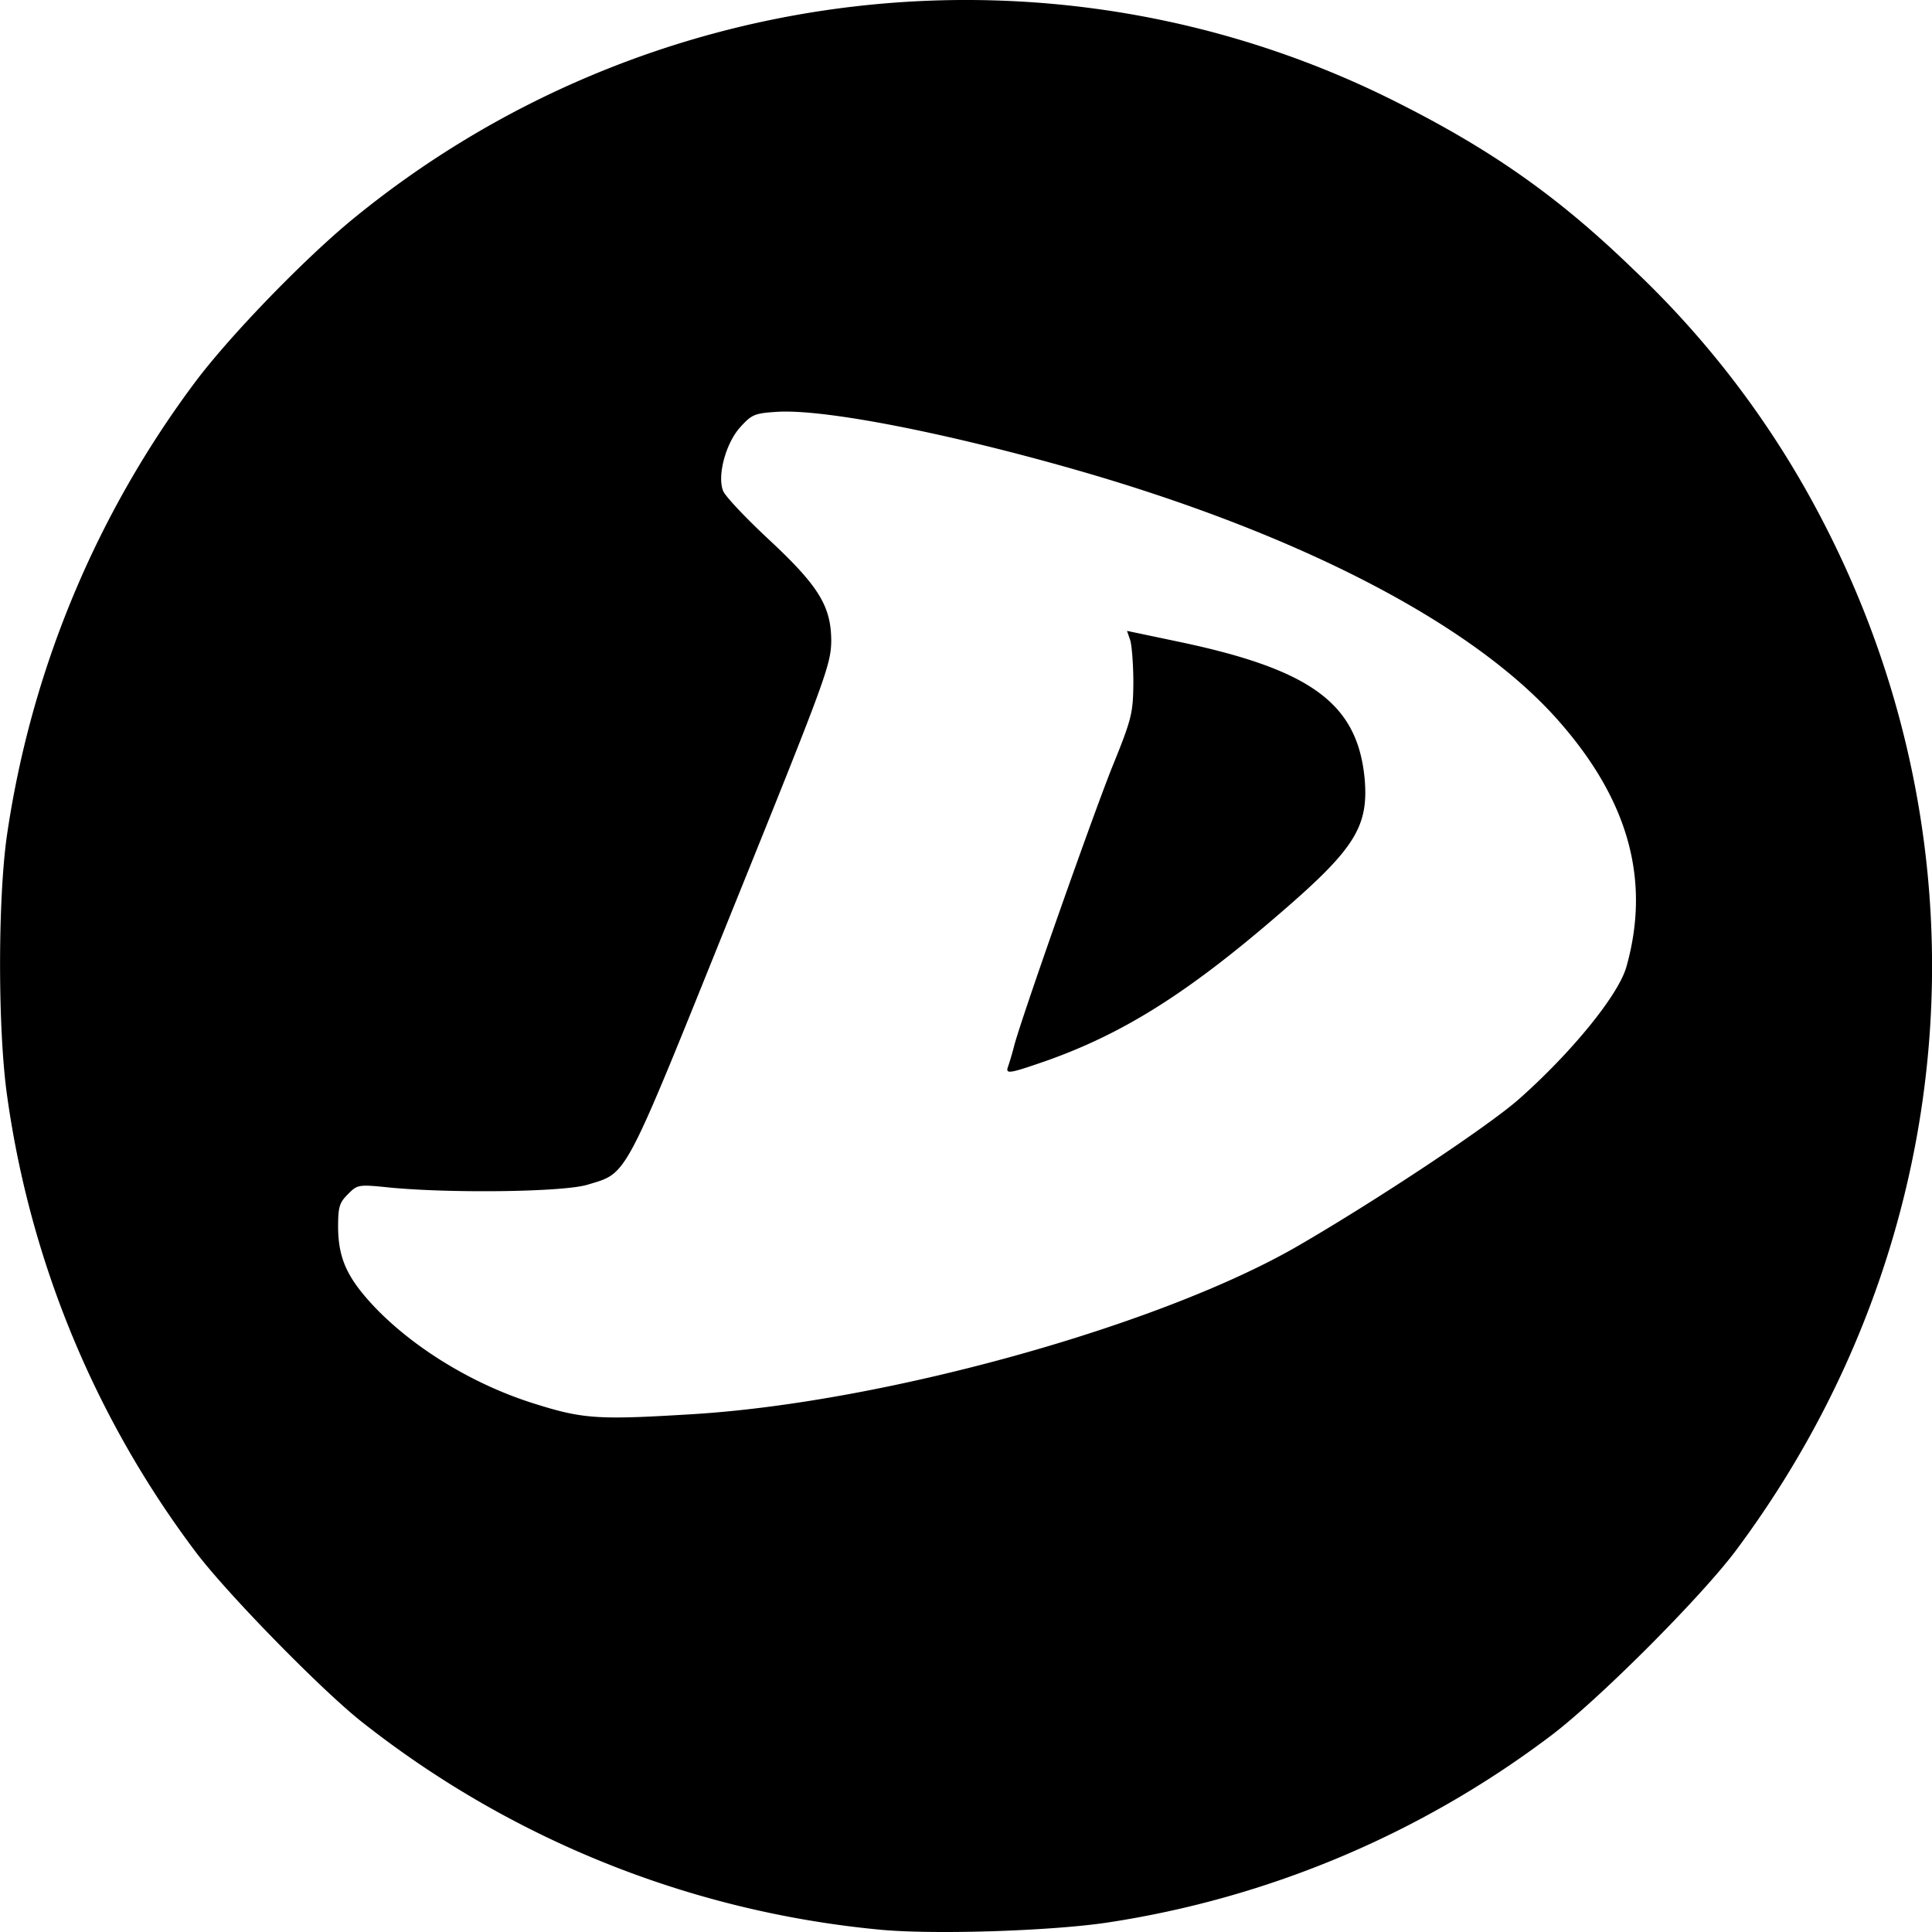 <svg role="img" viewBox="0 0 24 24" xmlns="http://www.w3.org/2000/svg"><title>Disroot</title><path d="M12.521 13.253c.014-.038.052-.16.08-.272.108-.394.953-2.792 1.21-3.44.25-.615.264-.68.268-1.056 0-.22-.018-.455-.037-.526L14 7.837l.628.132c1.662.347 2.234.77 2.324 1.703.051.592-.118.869-1.038 1.662-1.154 1-1.952 1.5-2.905 1.84-.47.163-.52.173-.488.079zm-1.633 10.714a12.238 12.238 0 0 1-6.374-2.562c-.502-.39-1.699-1.615-2.083-2.126A12.217 12.217 0 0 1 .09 13.624c-.118-.817-.118-2.436-.005-3.238a12.396 12.396 0 0 1 2.347-5.65c.436-.578 1.337-1.507 1.933-2 3.647-3 8.725-3.585 12.925-1.497 1.216.606 2.056 1.192 3 2.107a11.681 11.681 0 0 1 2.355 3.13c2.14 4.126 1.723 9.03-1.084 12.789-.44.586-1.717 1.863-2.3 2.3a12.16 12.16 0 0 1-5.5 2.317c-.718.108-2.22.155-2.872.085zm-2.262-6.401c2.384-.15 5.796-1.103 7.5-2.09.976-.566 2.356-1.482 2.74-1.82.653-.577 1.24-1.295 1.338-1.647.3-1.065.033-2.055-.83-3.04-1.052-1.207-3.216-2.333-6.017-3.135-1.61-.46-3.126-.756-3.708-.718-.272.018-.31.032-.45.187-.179.193-.292.6-.217.793.024.066.273.329.554.592.634.59.79.84.79 1.28-.006.292-.067.465-1.236 3.356-1.36 3.374-1.286 3.238-1.792 3.393-.296.09-1.657.108-2.427.038-.422-.043-.427-.043-.549.08-.108.107-.122.16-.122.417.005.385.113.624.455.986.488.51 1.22.957 1.962 1.192.63.2.803.21 2.01.136z"/></svg>